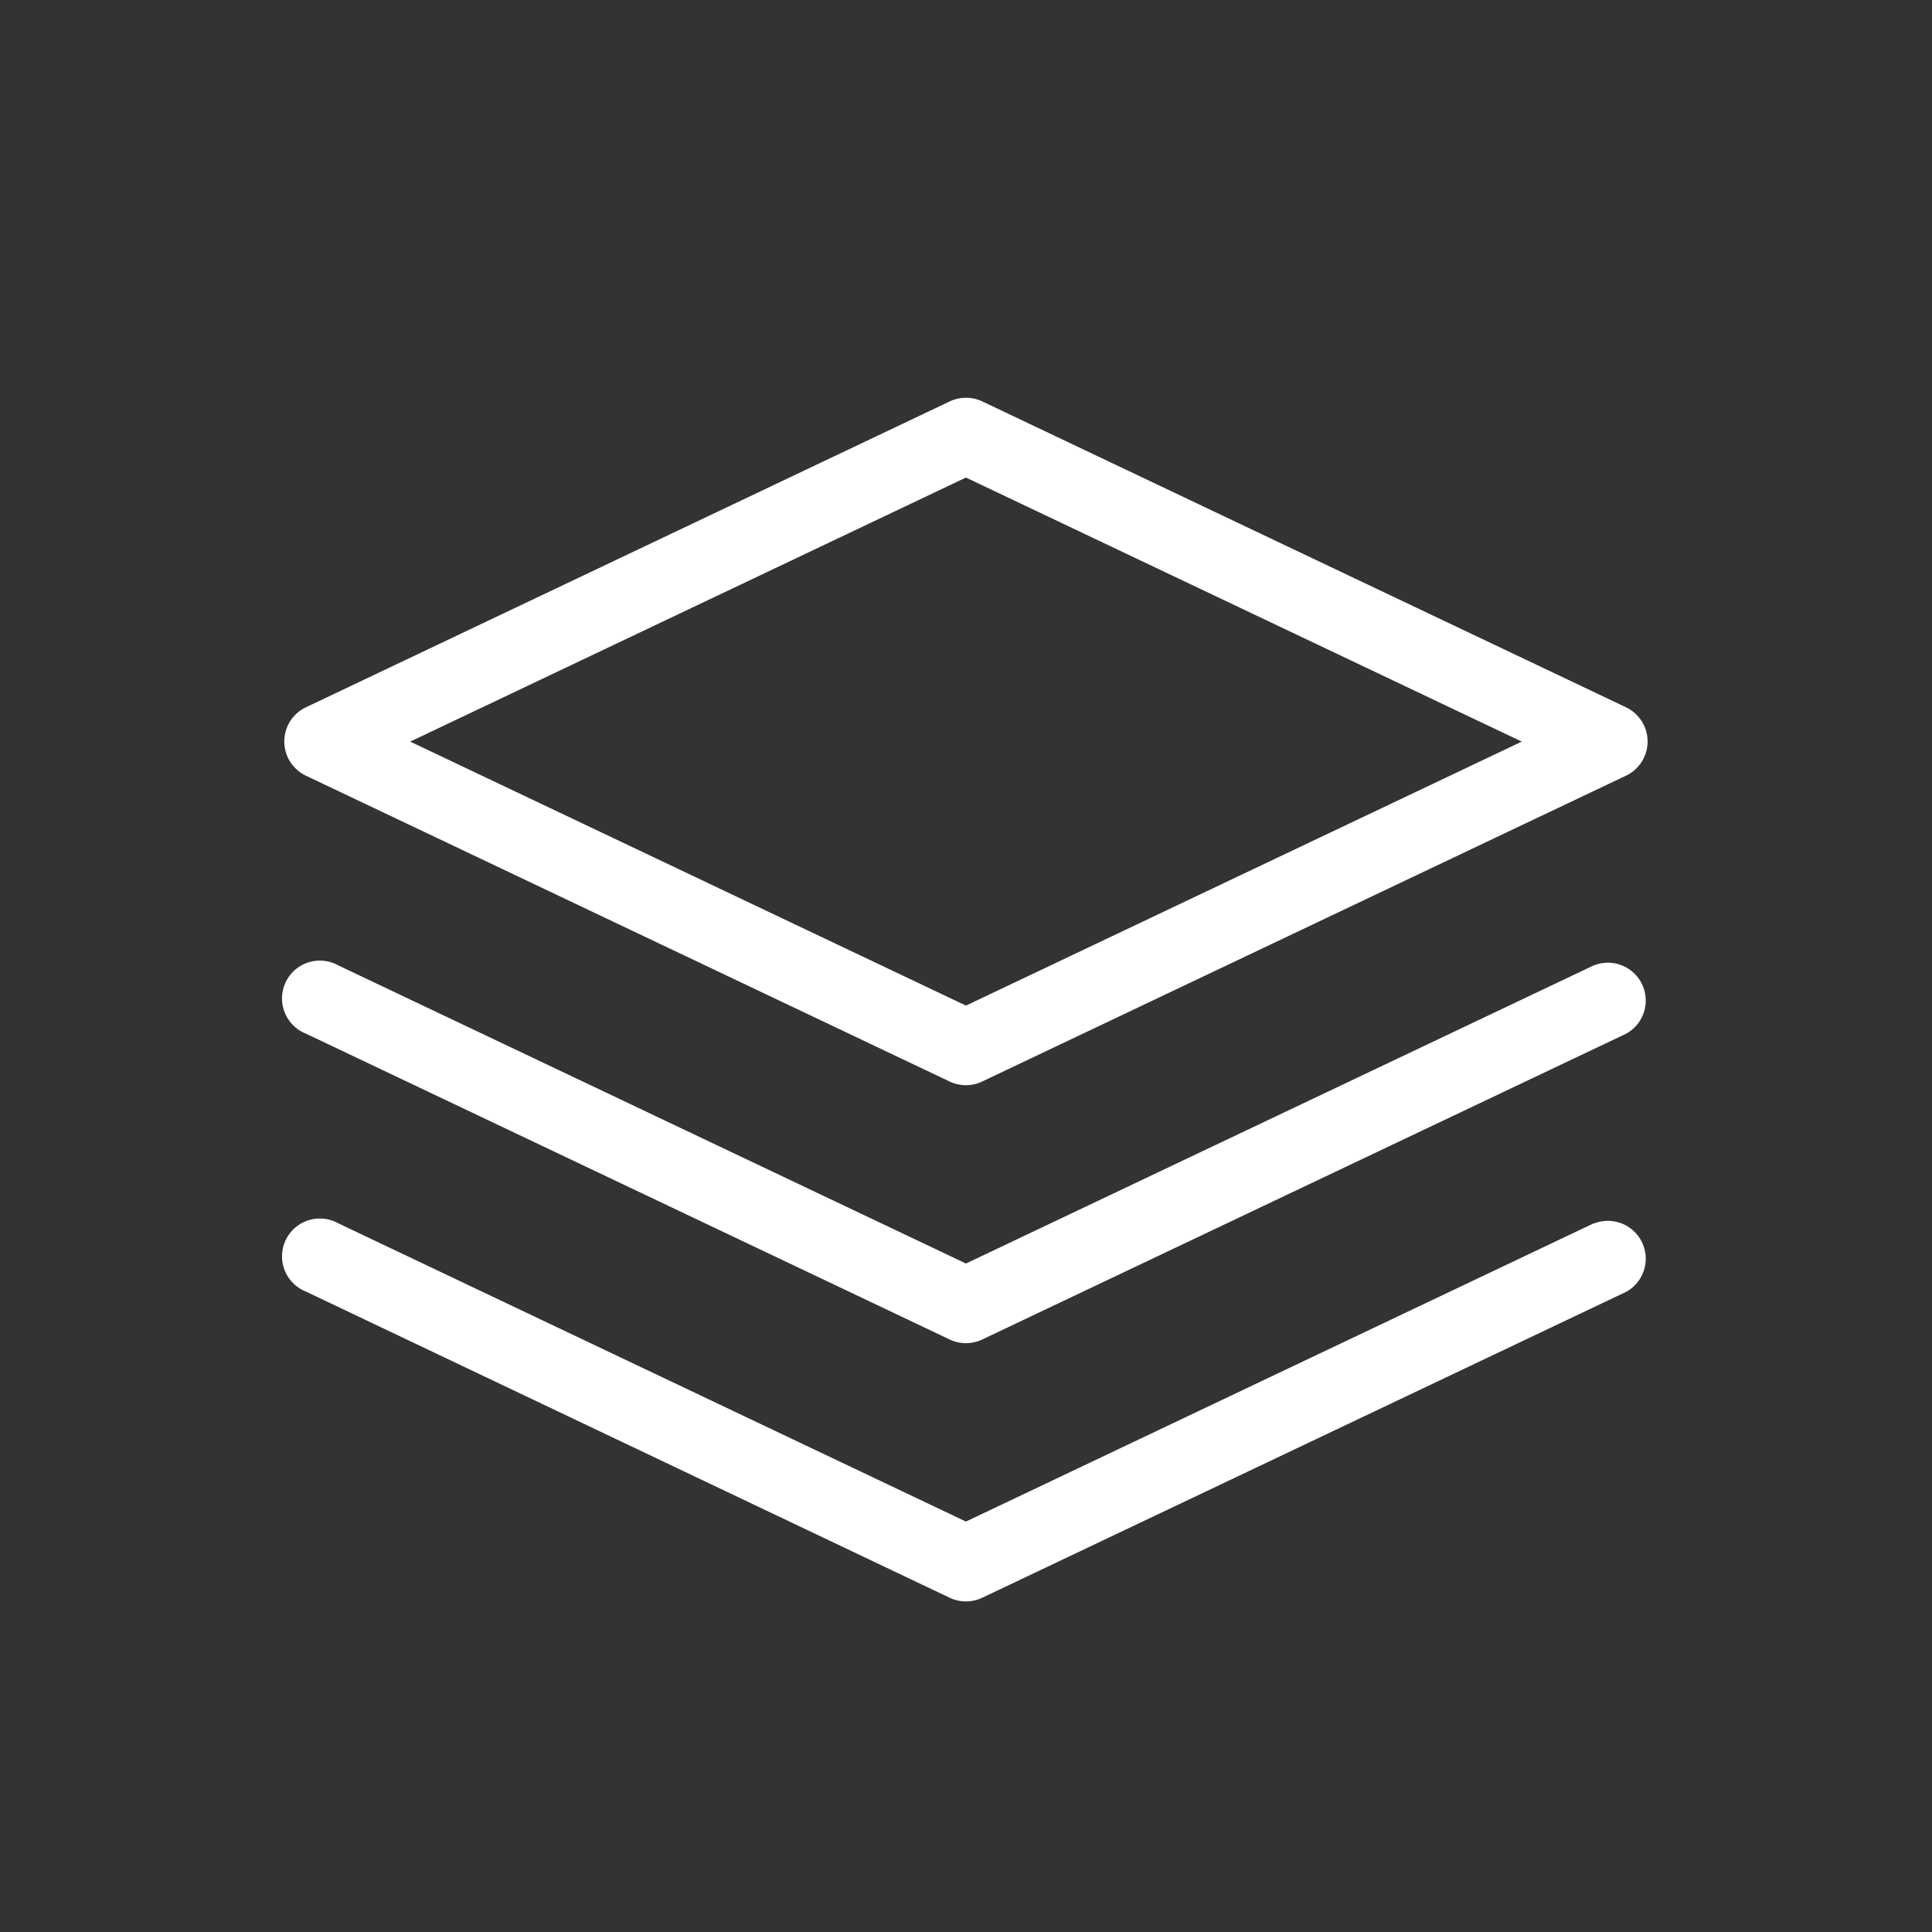 <svg xmlns="http://www.w3.org/2000/svg" xmlns:xlink="http://www.w3.org/1999/xlink" viewBox="143 0 34 34">
  <rect x="143" y="0" width="34" height="34" fill="#333333" stroke="none"/>
  <defs>
    <style>
      .cls-1 {
        clip-path: url(#clip-Material_Takeoff);
      }

      .cls-2 {
        fill: #fff;
      }
    </style>
    <clipPath id="clip-Material_Takeoff">
      <rect x="143" width="34" height="34"/>
    </clipPath>
  </defs>
  <g id="Material_Takeoff" data-name="Material Takeoff" class="cls-1">
    <g id="Group_4" data-name="Group 4" transform="translate(-1745.312 -1755)">
      <path id="Path_1903" data-name="Path 1903" class="cls-2" d="M23.933,10.958,12.6,5.573a.671.671,0,0,0-.572,0L.694,10.958a.666.666,0,0,0,0,1.2l11.332,5.384a.665.665,0,0,0,.572,0l11.334-5.384a.666.666,0,0,0,0-1.2Zm-11.62,5.248L2.533,11.56l9.78-4.647,9.782,4.647Z" transform="translate(1892.998 1756.491)"/>
      <path id="Path_1904" data-name="Path 1904" class="cls-2" d="M23.36,42.991,12.311,48.238,1.265,42.991a.666.666,0,1,0-.572,1.2l11.332,5.384a.665.665,0,0,0,.572,0l11.335-5.383a.666.666,0,0,0-.572-1.2Z" transform="translate(1893 1728.998)"/>
      <path id="Path_1905" data-name="Path 1905" class="cls-2" d="M23.36,60.11,12.311,65.359,1.265,60.11a.666.666,0,1,0-.572,1.2L12.025,66.7a.67.67,0,0,0,.572,0l11.335-5.385a.666.666,0,0,0-.572-1.2Z" transform="translate(1893 1716.418)"/>
    </g>
  </g>
</svg>
